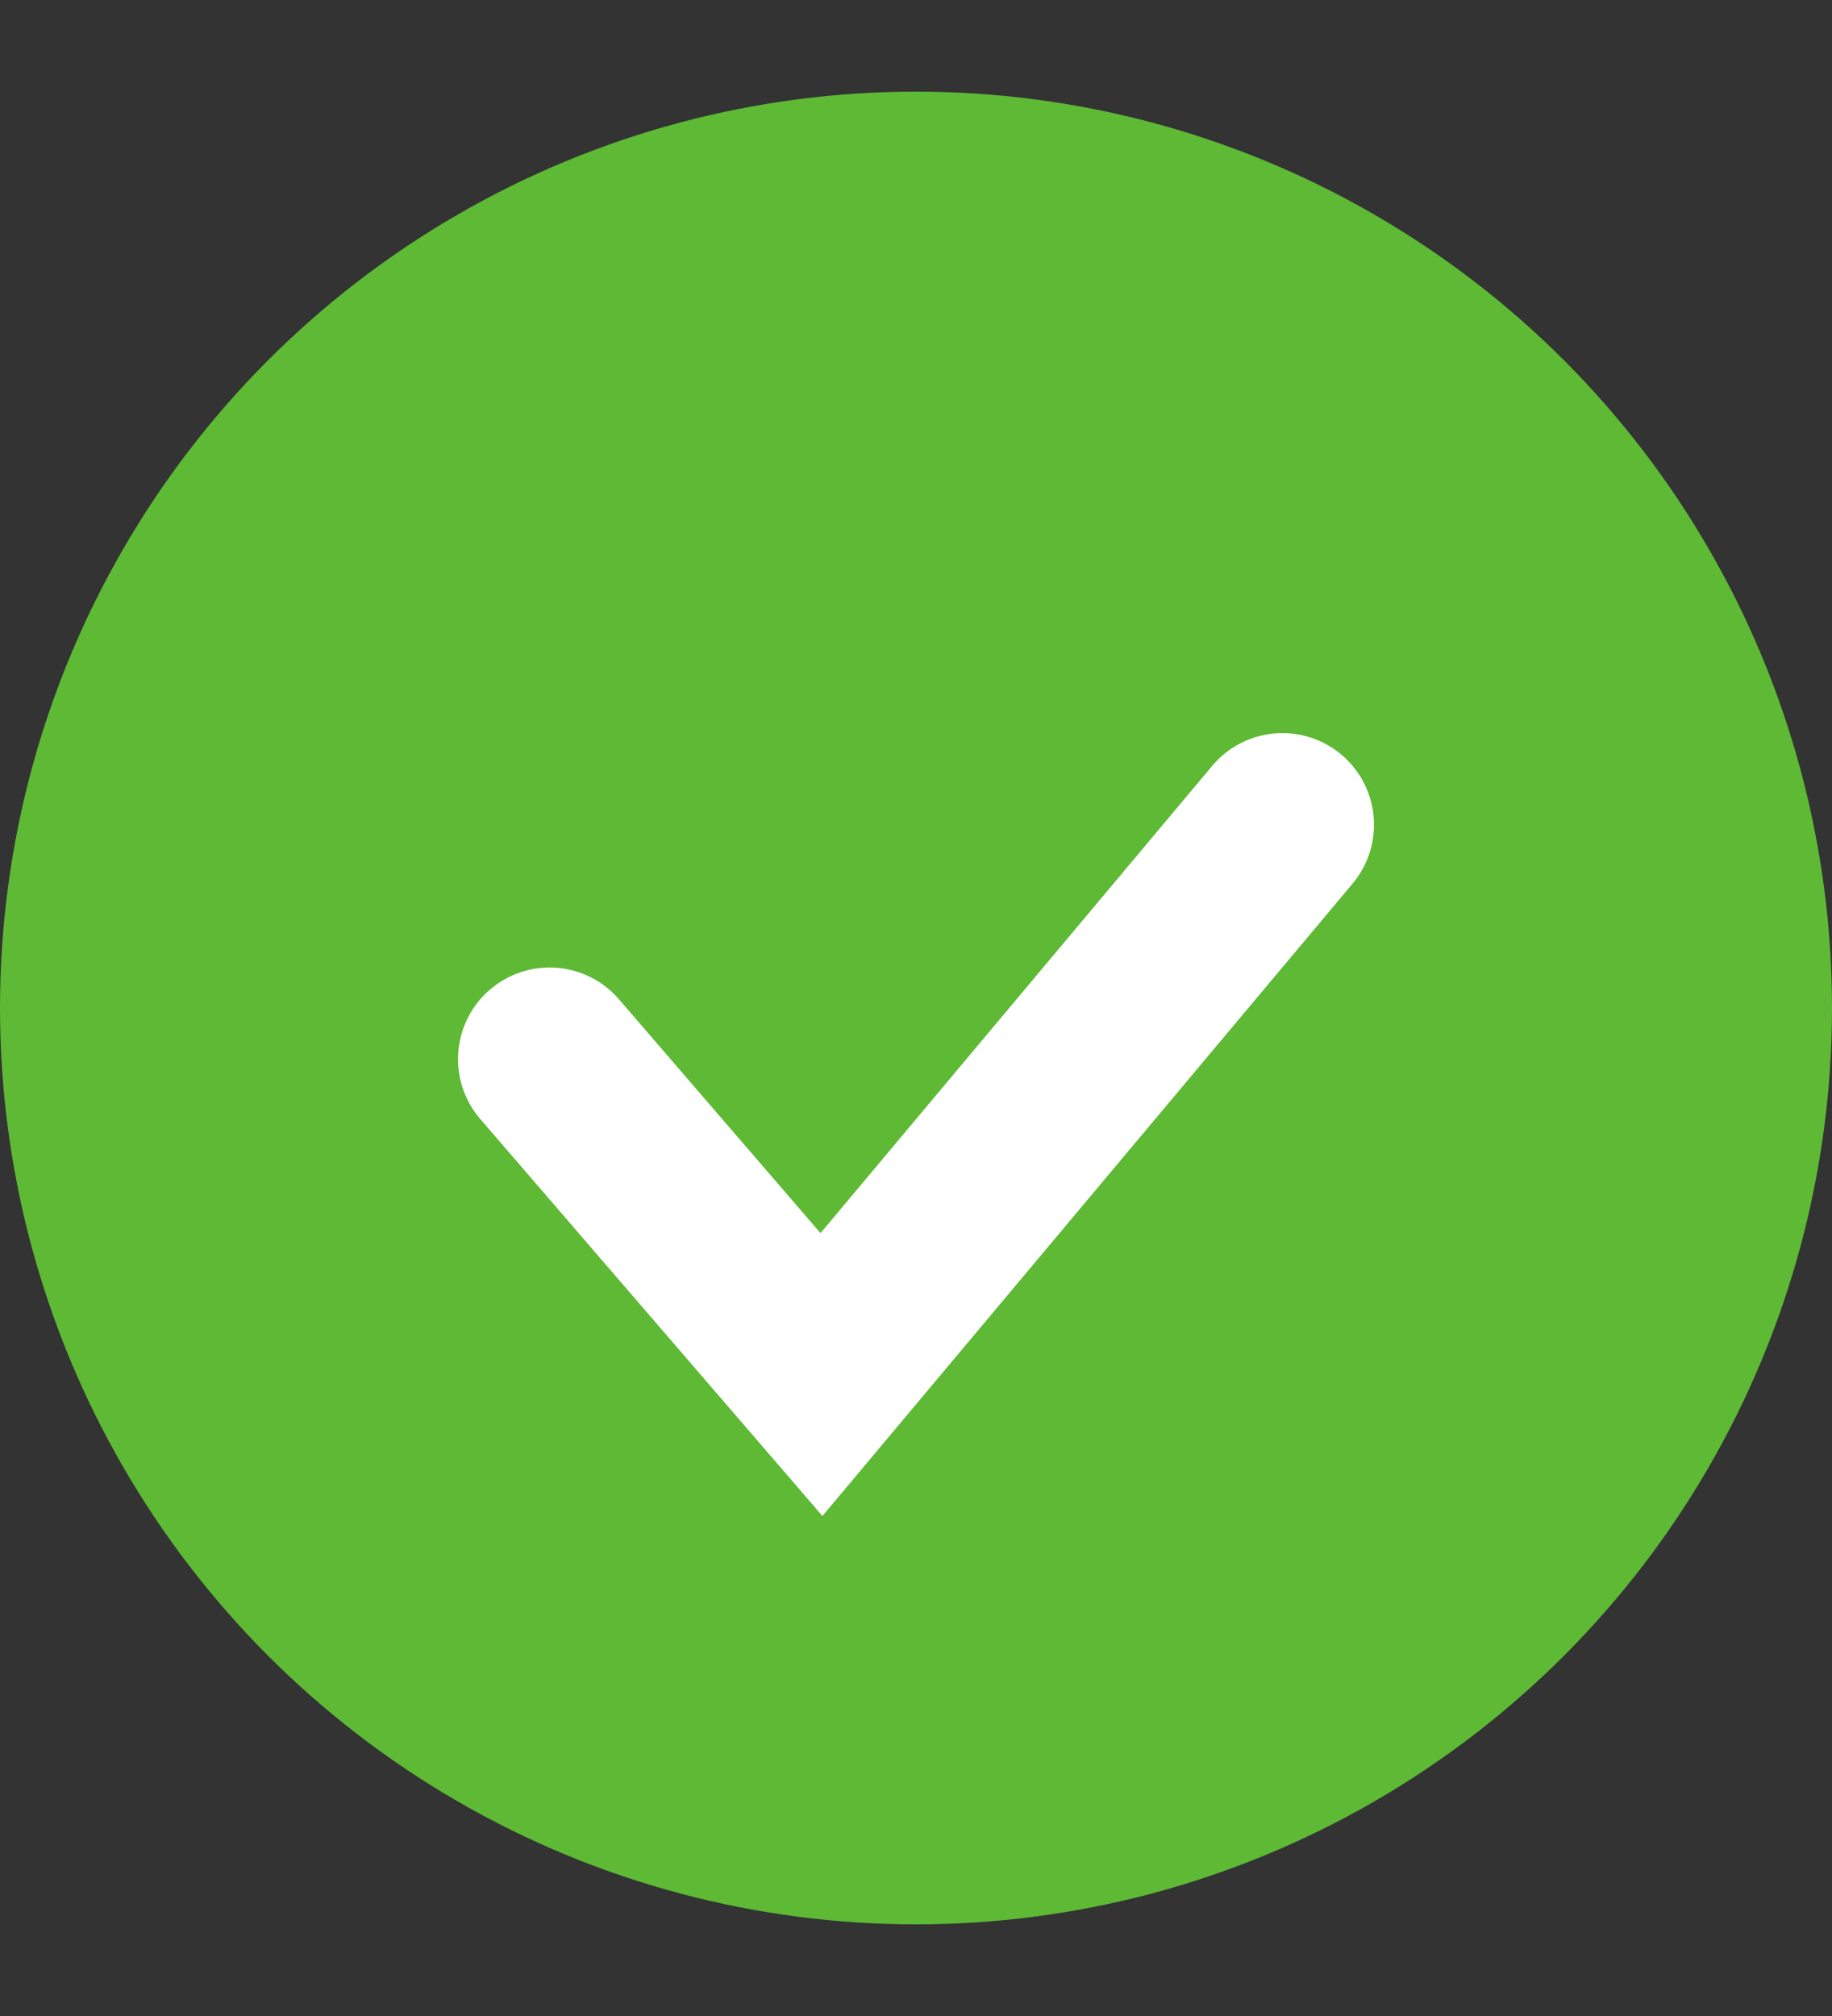<svg width="10" height="11" viewBox="0 0 10 11" fill="none" xmlns="http://www.w3.org/2000/svg">
<rect x="0" y="0" width="10" height="11" fill="#333333" stroke="none"/>
<circle cx="5" cy="5.5" r="5" fill="#5EB935"/>
<path d="M7 4.5L4.484 7.5L3 5.779" stroke="white" stroke-linecap="round"/>
</svg>
